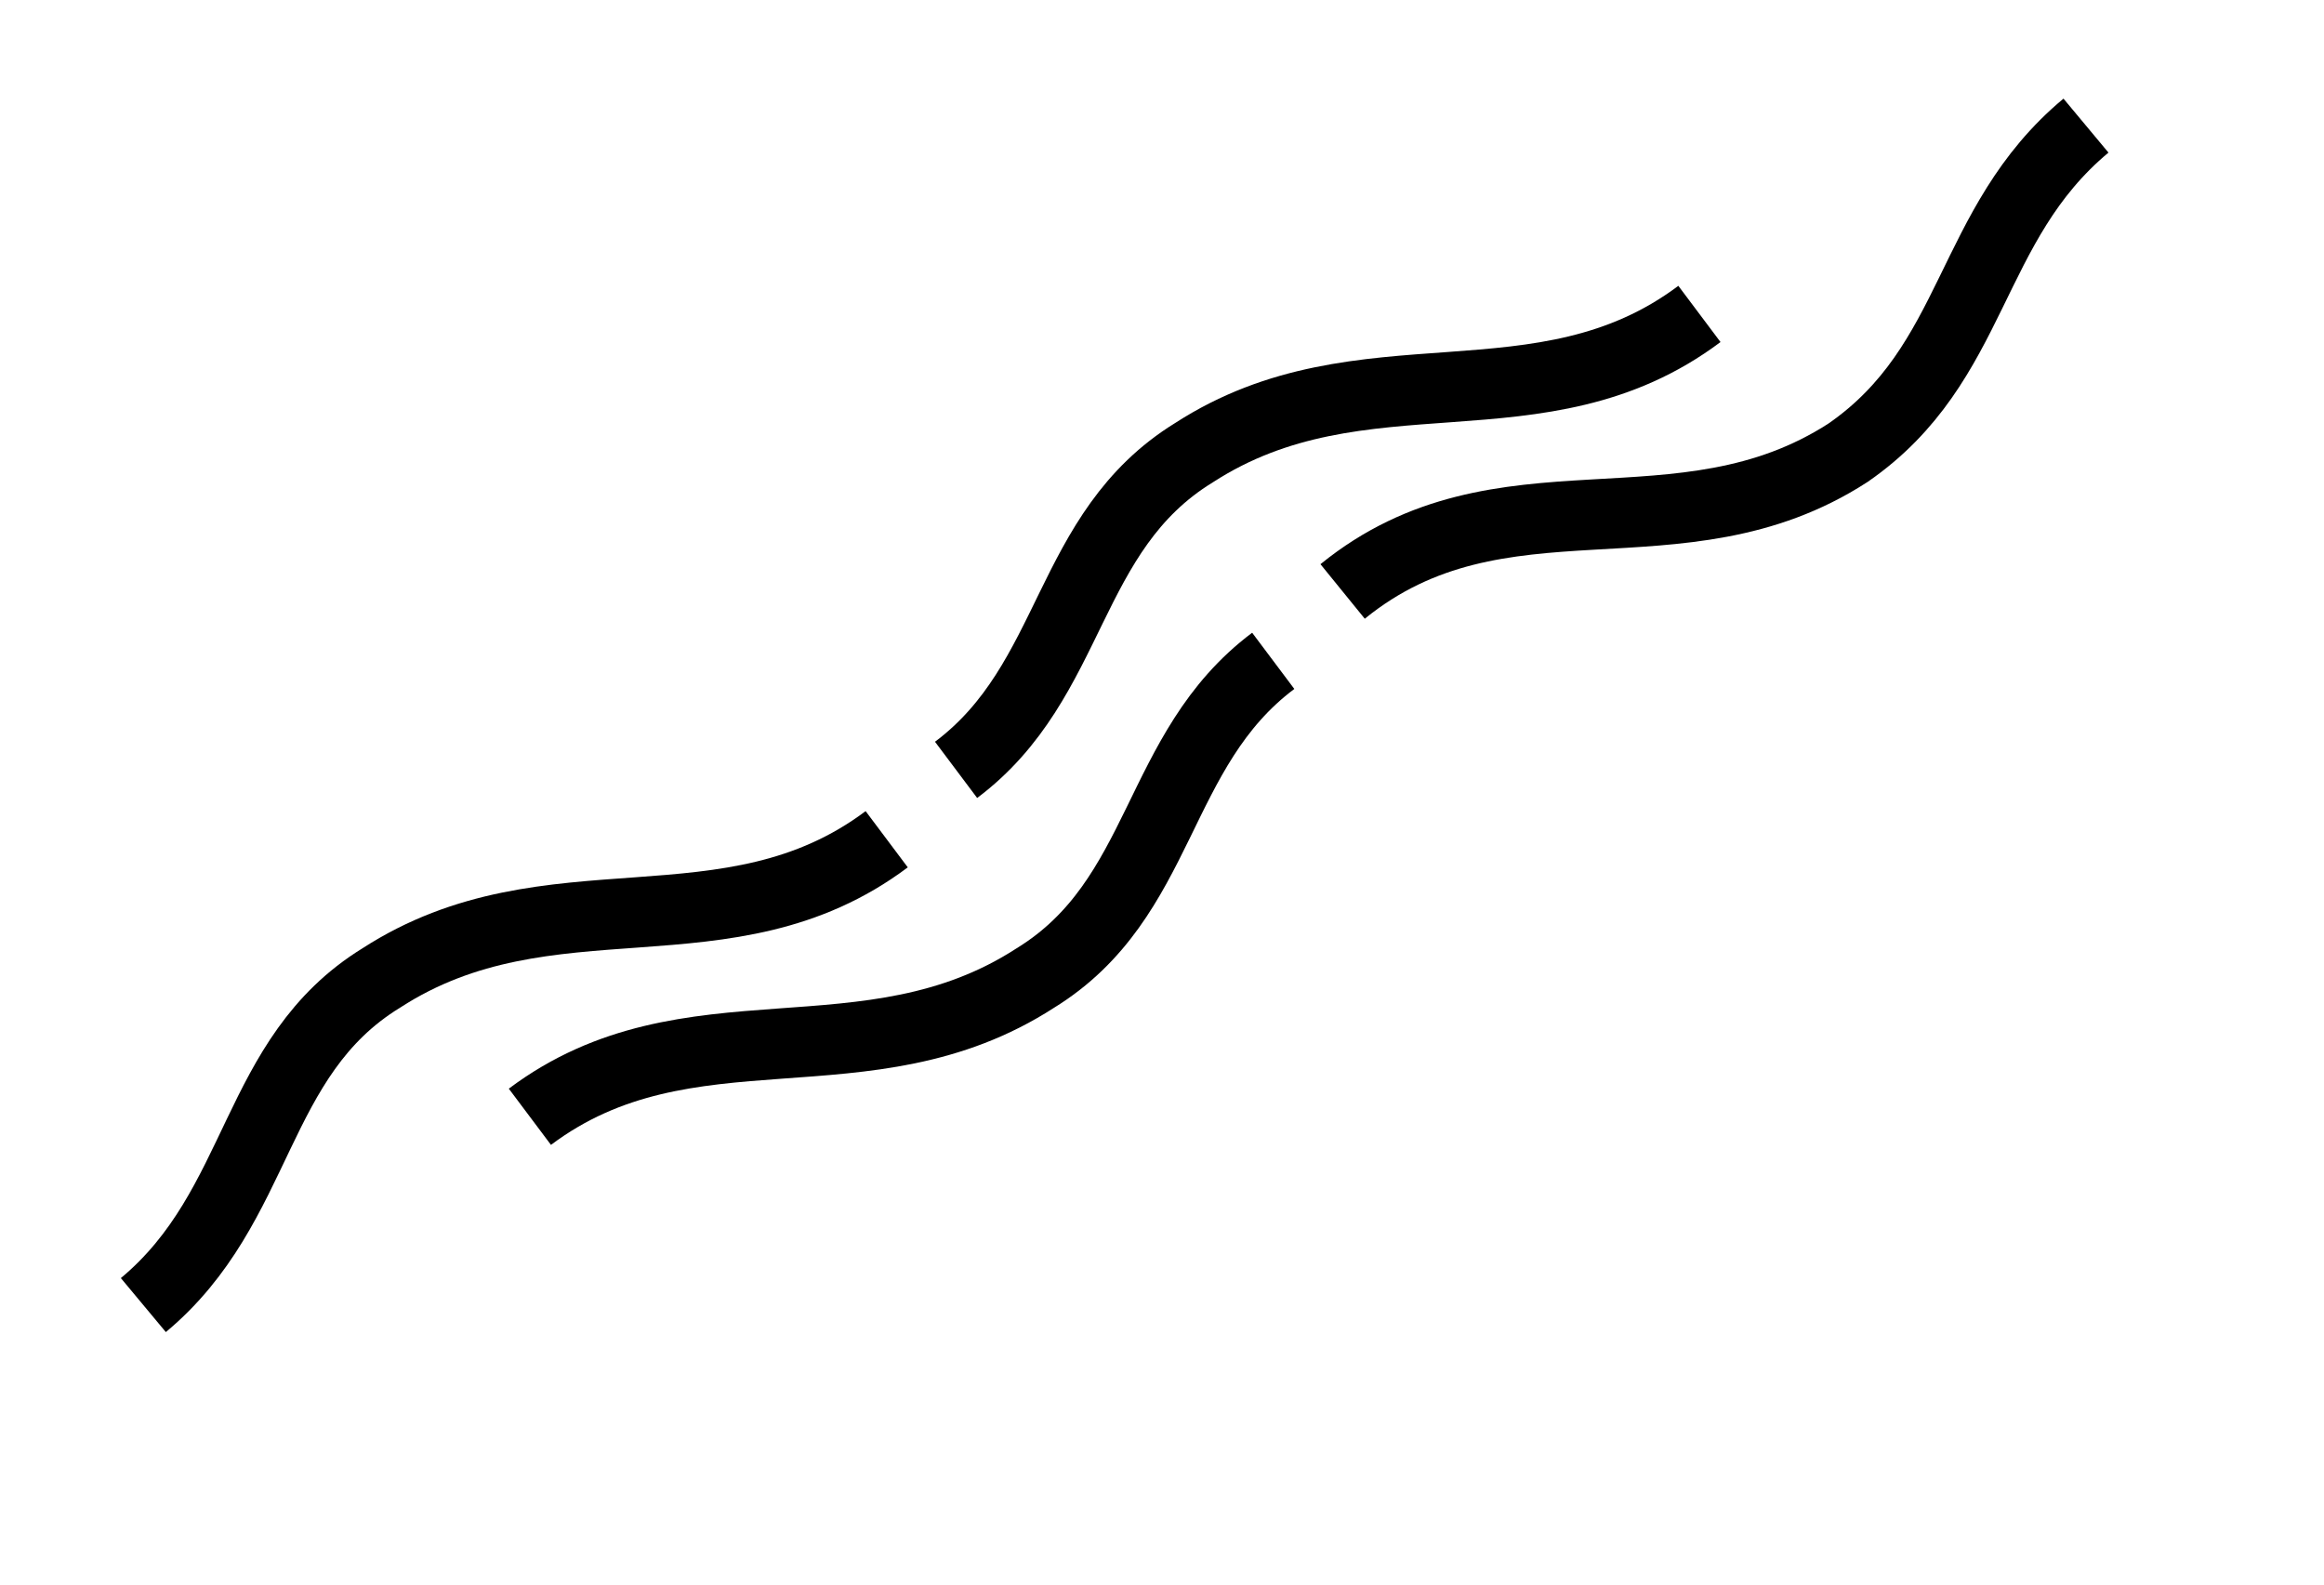 <?xml version="1.0" encoding="UTF-8" standalone="no"?>
<!-- Created with Inkscape (http://www.inkscape.org/) -->
<svg
   xmlns:svg="http://www.w3.org/2000/svg"
   xmlns="http://www.w3.org/2000/svg"
   version="1.0"
   width="22pt"
   height="15pt"
   id="svg8135">
  <defs
     id="defs8137" />
  <g
     id="layer1">
    <g
       transform="matrix(1.251,0,0,1.251,-607.803,-245.487)"
       id="g7941">
      <path
         d="M 487.3,209.4 C 488.5,208.4 488.4,206.9 489.7,206.1 C 491.4,205 493.2,205.9 494.8,204.7"
         style="fill:none;stroke:#000000;stroke-width:0.709;stroke-miterlimit:3.864"
         id="path12022" />
      <path
         d="M 498.7,202.9 C 497.5,203.8 497.6,205.3 496.3,206.1 C 494.6,207.2 492.8,206.3 491.2,207.5"
         style="fill:none;stroke:#000000;stroke-width:0.709;stroke-miterlimit:3.864"
         id="path12024" />
      <path
         d="M 495.5,204 C 496.7,203.1 496.6,201.6 497.9,200.8 C 499.6,199.7 501.4,200.6 503,199.4"
         style="fill:none;stroke:#000000;stroke-width:0.709;stroke-miterlimit:3.864"
         id="path12026" />
      <path
         d="M 506.9,197.5 C 505.7,198.5 505.8,199.9 504.5,200.8 C 502.8,201.9 501,200.9 499.4,202.2"
         style="fill:none;stroke:#000000;stroke-width:0.709;stroke-miterlimit:3.864"
         id="path12028" />
    </g>
  </g>
</svg>
